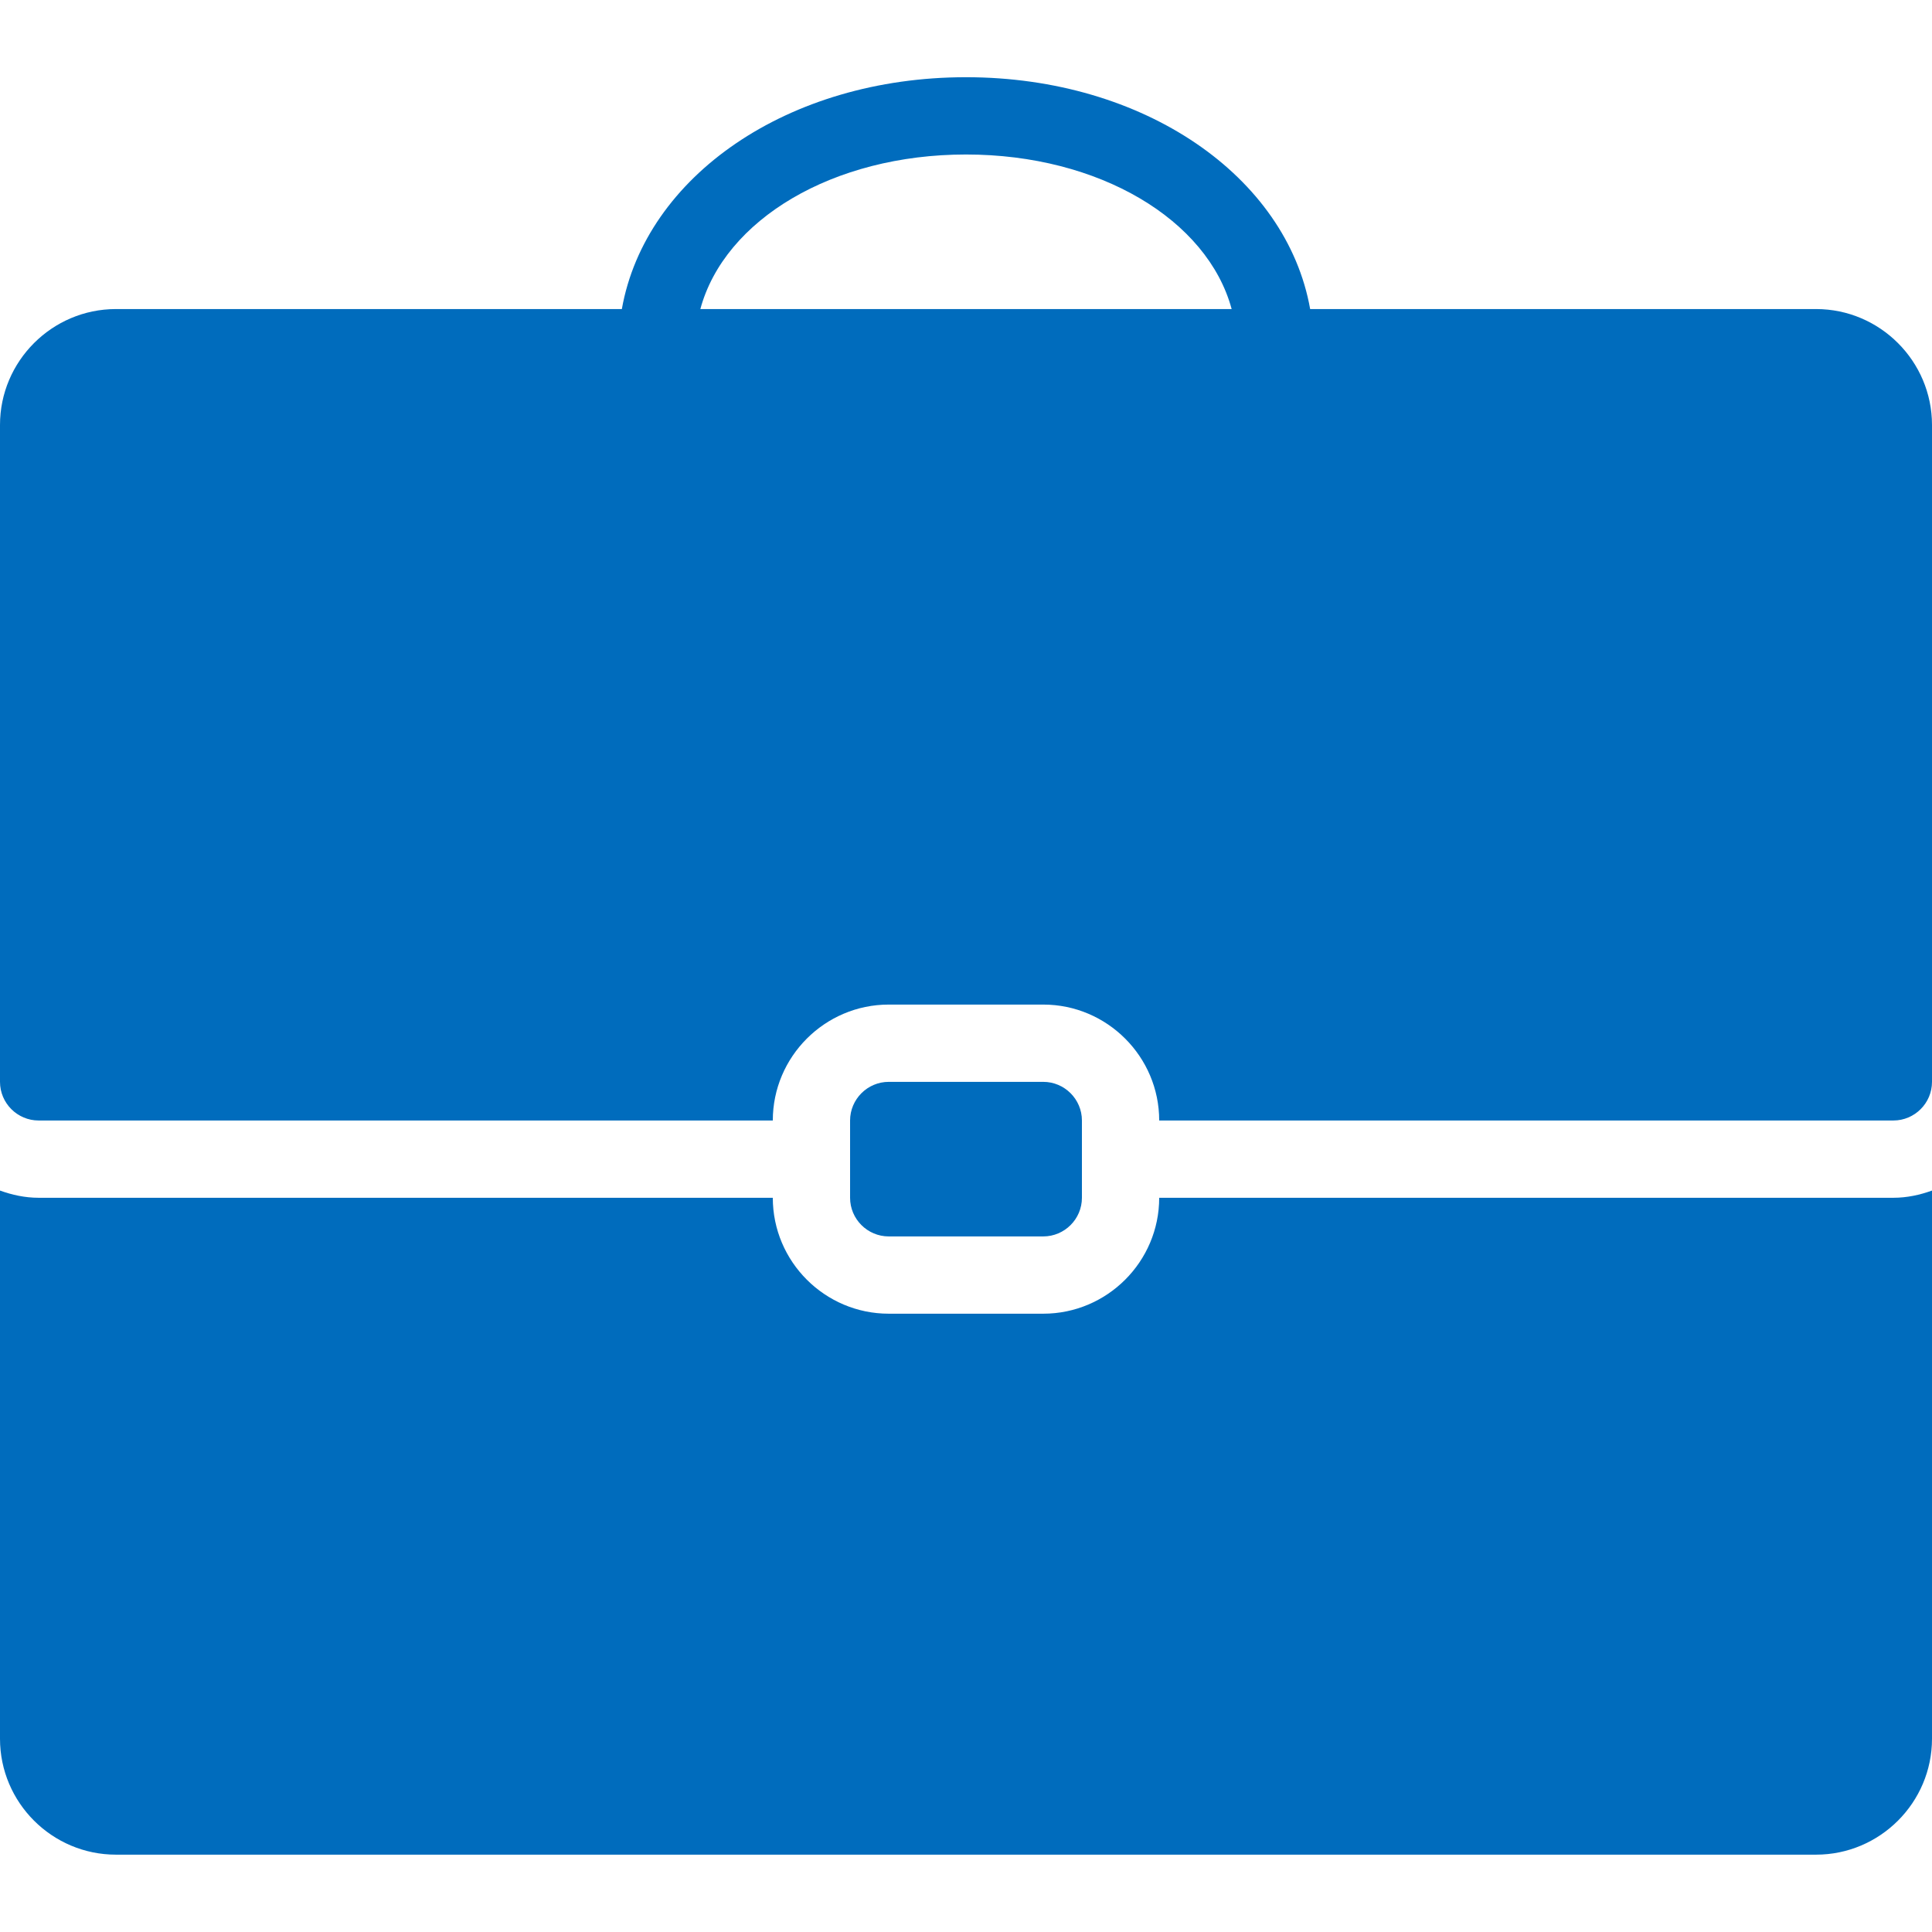<svg width="30" height="30" viewBox="0 0 30 30" fill="none" xmlns="http://www.w3.org/2000/svg">
<path d="M15 1.199C12.234 1.199 10.022 2.739 9.656 4.799H1.8C0.809 4.799 0 5.608 0 6.599V16.799C0 17.13 0.27 17.399 0.6 17.399H12C12 16.408 12.809 15.599 13.8 15.599H16.2C17.191 15.599 18 16.408 18 17.399H29.4C29.73 17.399 30 17.13 30 16.799V6.599C30 5.608 29.191 4.799 28.2 4.799H20.344C19.978 2.739 17.766 1.199 15 1.199ZM15 2.399C17.07 2.399 18.75 3.412 19.125 4.799H10.875C11.25 3.412 12.931 2.399 15 2.399ZM13.8 16.799C13.47 16.799 13.2 17.069 13.2 17.399V18.599C13.2 18.93 13.47 19.199 13.8 19.199H16.2C16.53 19.199 16.8 18.93 16.8 18.599V17.399C16.8 17.069 16.53 16.799 16.2 16.799H13.8ZM0 18.487V26.999C0 27.991 0.809 28.799 1.8 28.799H28.2C29.191 28.799 30 27.991 30 26.999V18.487C29.812 18.555 29.611 18.599 29.4 18.599H18C18 19.591 17.191 20.399 16.2 20.399H13.8C12.809 20.399 12 19.591 12 18.599H0.6C0.389 18.599 0.188 18.555 0 18.487Z" fill="#006CBD"/>
</svg>
